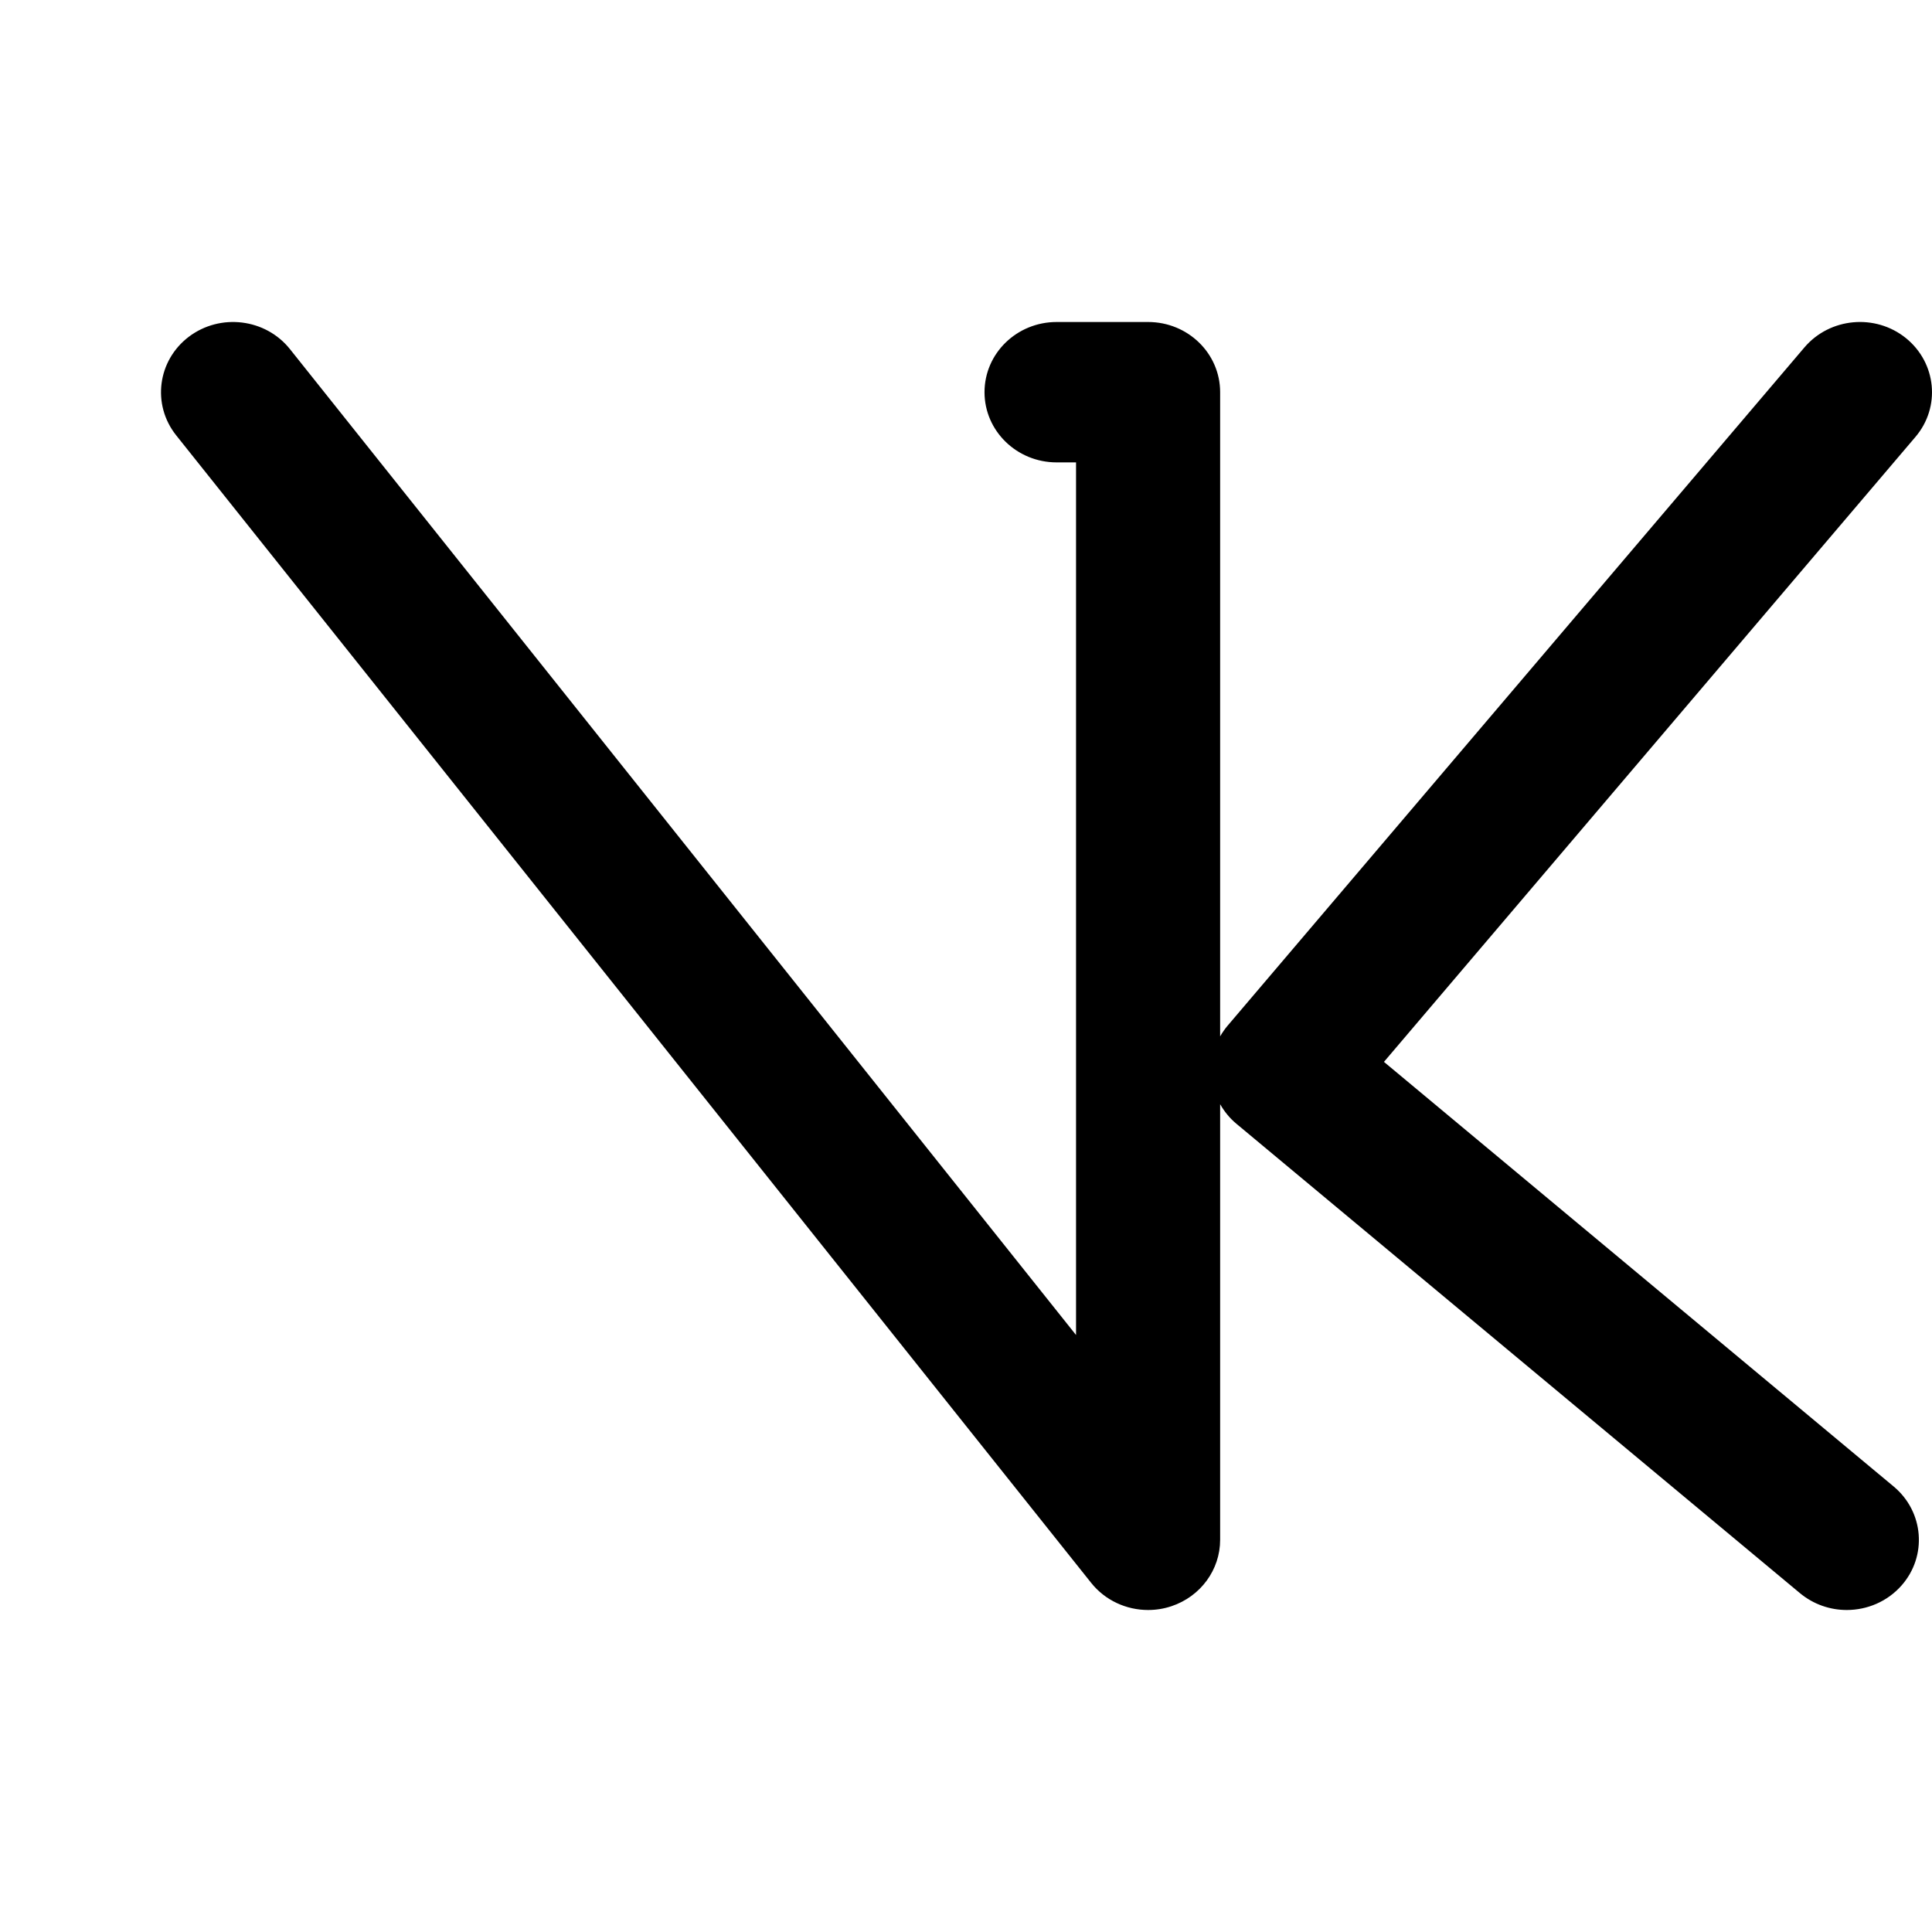 <svg width="24" height="24" viewBox="0 0 24 24" fill="none" xmlns="http://www.w3.org/2000/svg">
<path d="M23.524 18.466L17.192 13.191L23.794 5.428C24.11 5.057 24.056 4.508 23.676 4.2C23.295 3.893 22.731 3.945 22.415 4.316L15.251 12.74C15.215 12.782 15.184 12.828 15.157 12.874V4.872C15.157 4.39 14.757 4 14.262 4H13.126C12.631 4 12.23 4.39 12.23 4.872C12.23 5.353 12.631 5.744 13.126 5.744H13.367V16.584L3.602 4.337C3.299 3.957 2.737 3.888 2.346 4.183C1.956 4.479 1.885 5.026 2.188 5.407L13.555 19.663C13.728 19.88 13.991 20 14.262 20C14.359 20 14.457 19.985 14.552 19.953C14.914 19.832 15.157 19.501 15.157 19.128V13.717C15.208 13.806 15.274 13.889 15.358 13.959L22.36 19.791C22.529 19.931 22.735 20 22.941 20C23.194 20 23.445 19.896 23.622 19.695C23.944 19.329 23.899 18.779 23.524 18.466Z" fill="black"/>
</svg>
